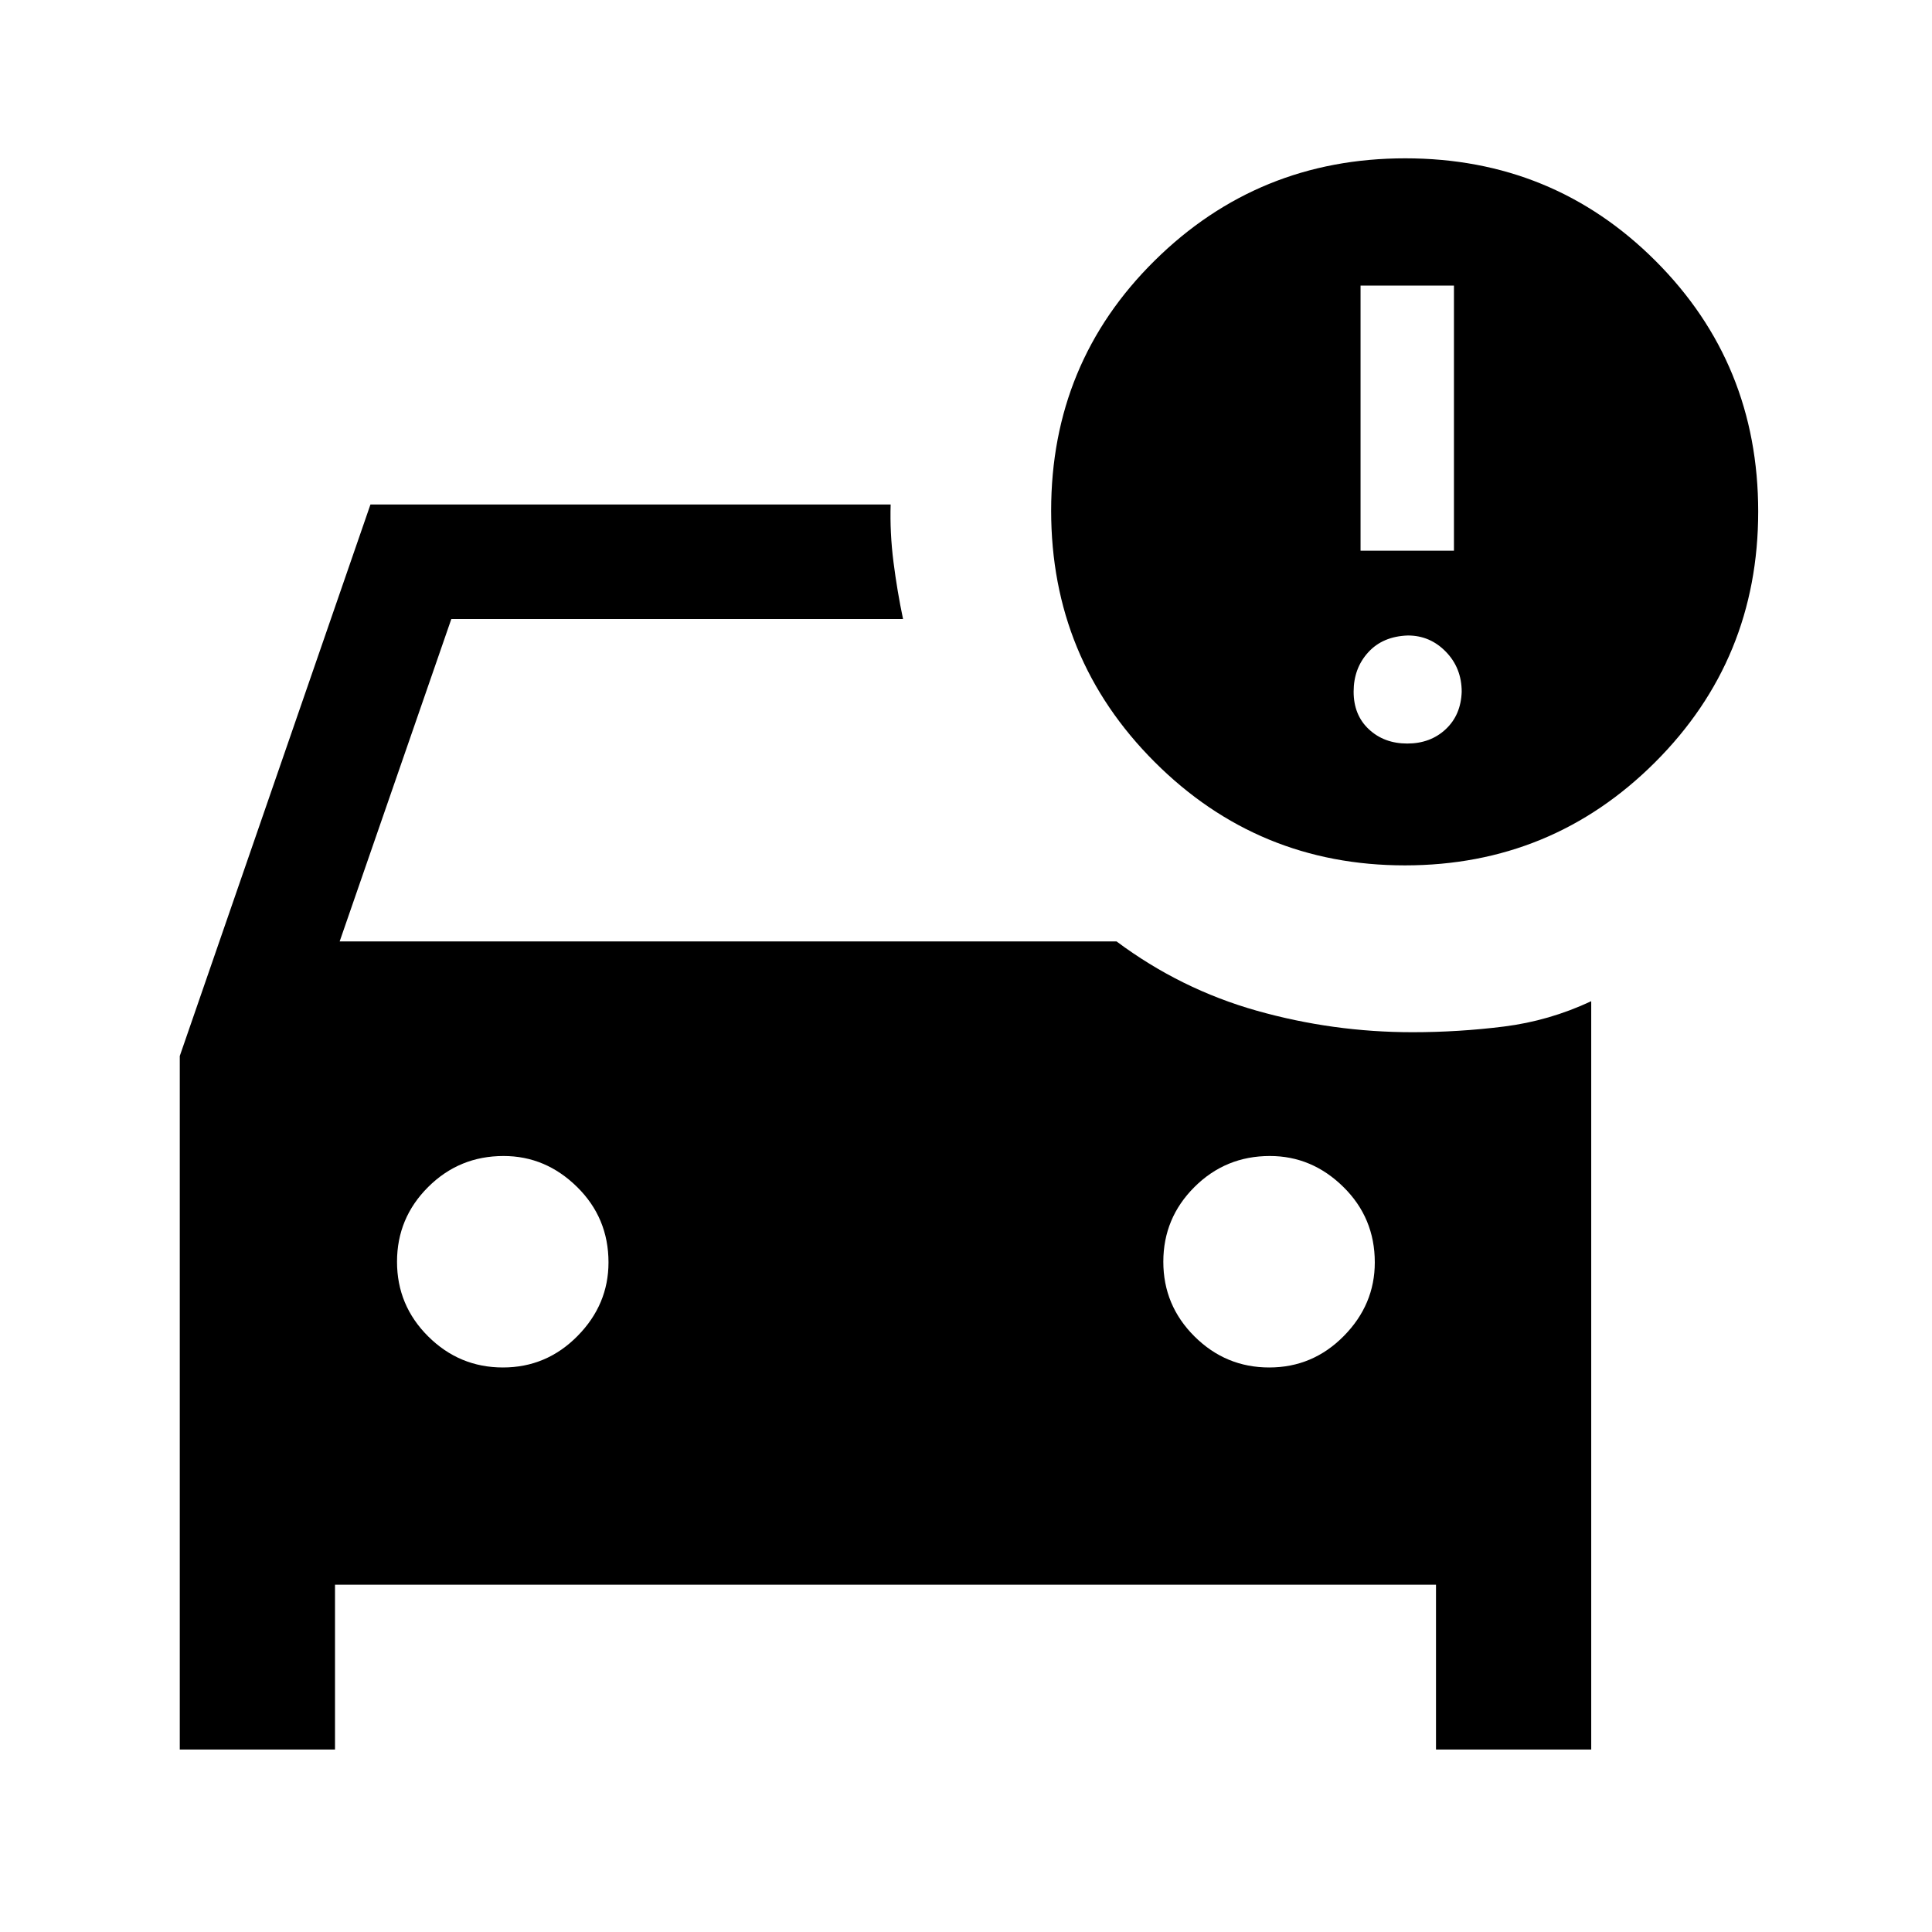 <svg xmlns="http://www.w3.org/2000/svg" height="40" viewBox="0 -960 960 960" width="40"><path d="M630.68-280.51q21.63 0 37.04-15.62 15.41-15.61 15.41-36.6 0-22.11-15.61-37.48-15.62-15.38-36.53-15.38-22.02 0-37.48 15.42-15.46 15.42-15.46 37.13t15.51 37.12q15.5 15.41 37.12 15.41Zm-380.77 0q21.63 0 37.04-15.62 15.41-15.61 15.41-36.6 0-22.11-15.61-37.48-15.62-15.38-36.53-15.38-22.02 0-37.48 15.42-15.46 15.42-15.46 37.13t15.51 37.12q15.5 15.41 37.12 15.41ZM698.09-530q-72.98 0-124.38-51.4-51.4-51.41-51.4-124.87 0-73.46 51.46-124.26 51.46-50.8 124.49-50.8 73.4 0 124.39 50.99 50.99 50.98 50.99 124.55 0 73.43-51.29 124.61Q771.06-530 698.09-530Zm-22.04-156.36h46.41V-818.1h-46.41v131.74Zm23.21 95.82q11.48 0 19.07-7.08 7.59-7.07 7.98-18.64 0-11.79-7.85-19.88t-18.87-8.09q-12.49.41-19.73 8.36-7.25 7.95-7.25 19.56 0 11.62 7.58 18.69 7.58 7.08 19.07 7.08ZM89.33-90.67v-344.61l94.75-274.05h258.48q-.43 14.1 1.41 28.63 1.85 14.52 4.75 28.29H224.26L168.77-492.2h386.05q31.8 23.71 69.64 34.41 37.85 10.69 77.39 10.69 22.93 0 45.45-2.82 22.52-2.82 43.37-12.59v371.84h-77.13v-81.9H166.46v81.9H89.33Z"/></svg>
